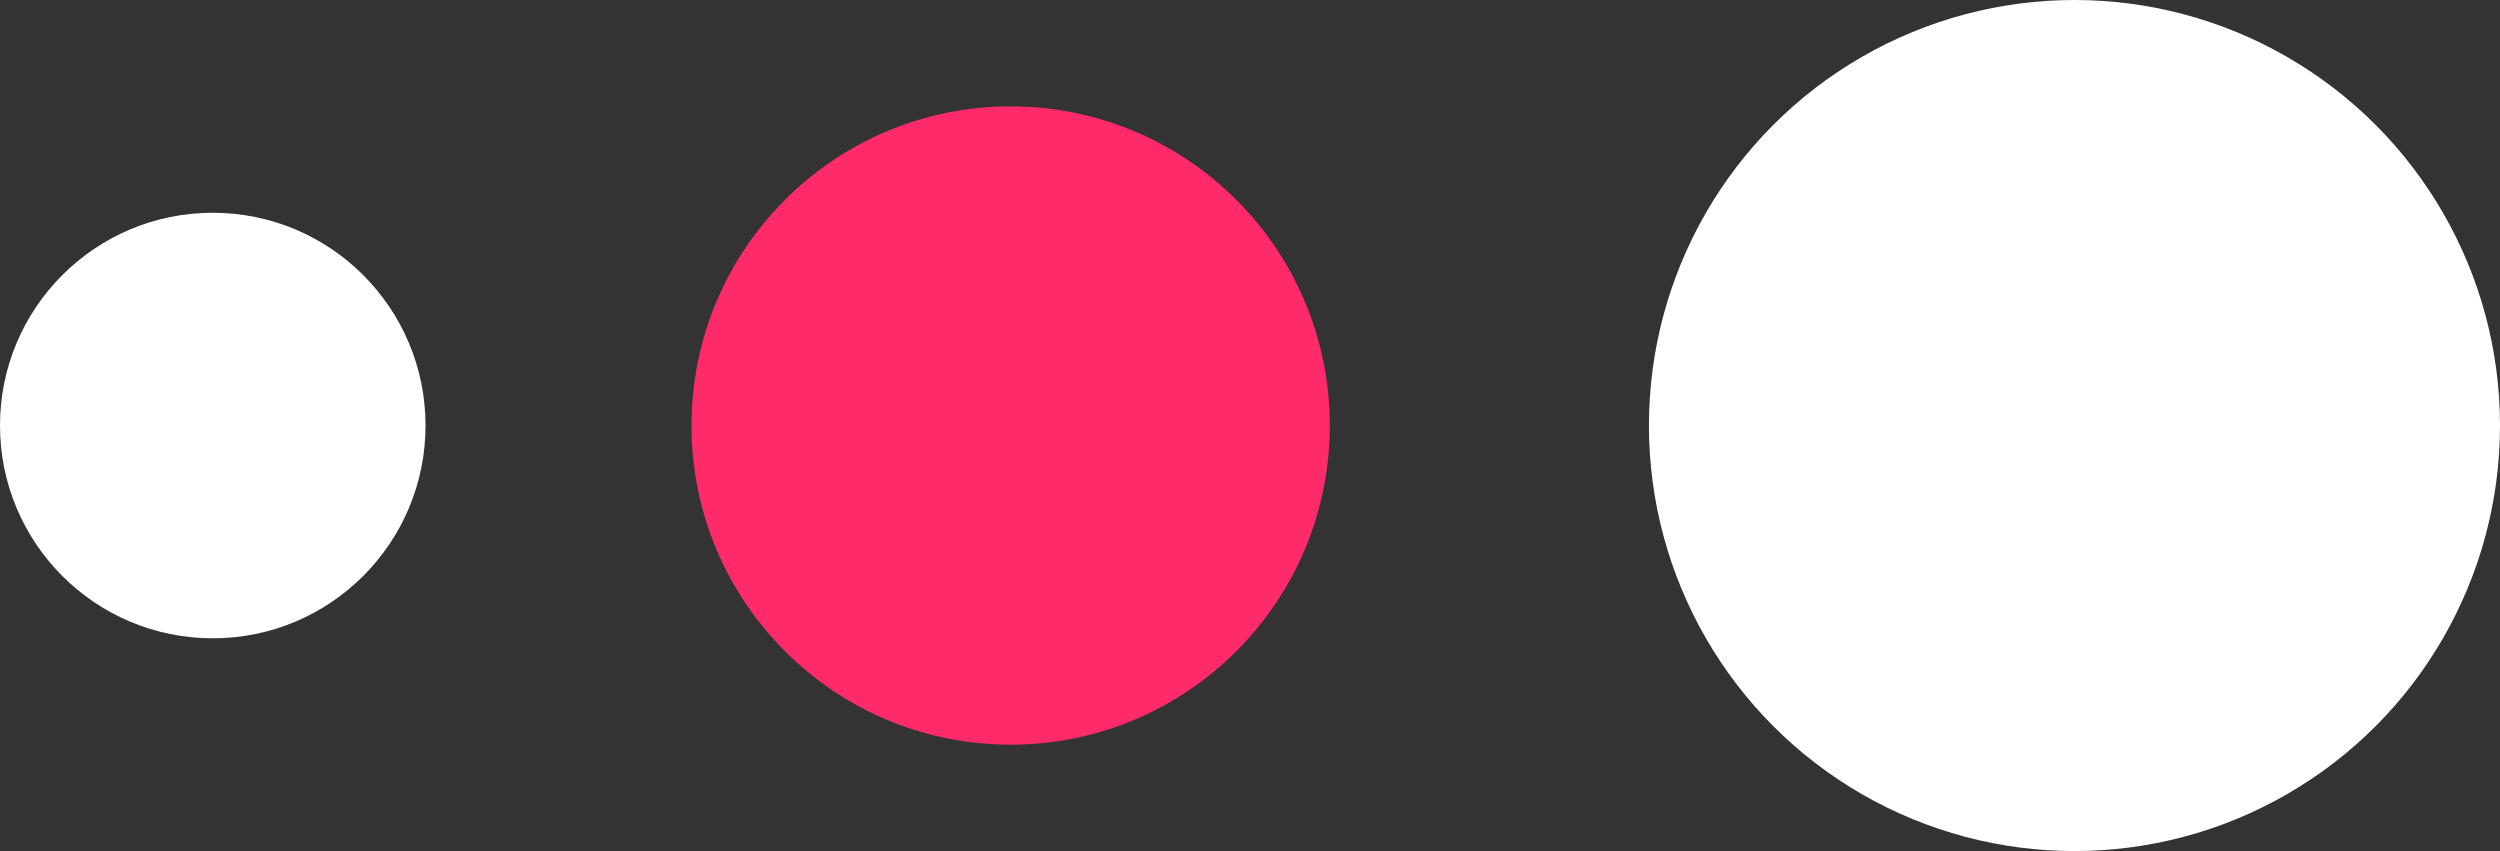 <svg xmlns="http://www.w3.org/2000/svg" width="47" height="16" viewBox="0 0 47 16">
  <rect x="0" y="0" width="47" height="16" fill="#333333" stroke="none"/>
  <g id="points" transform="translate(-11467.075 3061.036)">
    <circle id="Ellipse_10" data-name="Ellipse 10" cx="4" cy="4" r="4" transform="translate(11467.075 -3057.036)" fill="#fff"/>
    <circle id="Ellipse_11" data-name="Ellipse 11" cx="6" cy="6" r="6" transform="translate(11480.075 -3059.036)" fill="#ff2a69"/>
    <circle id="Ellipse_12" data-name="Ellipse 12" cx="8" cy="8" r="8" transform="translate(11498.075 -3061.036)" fill="#fff"/>
  </g>
</svg>
